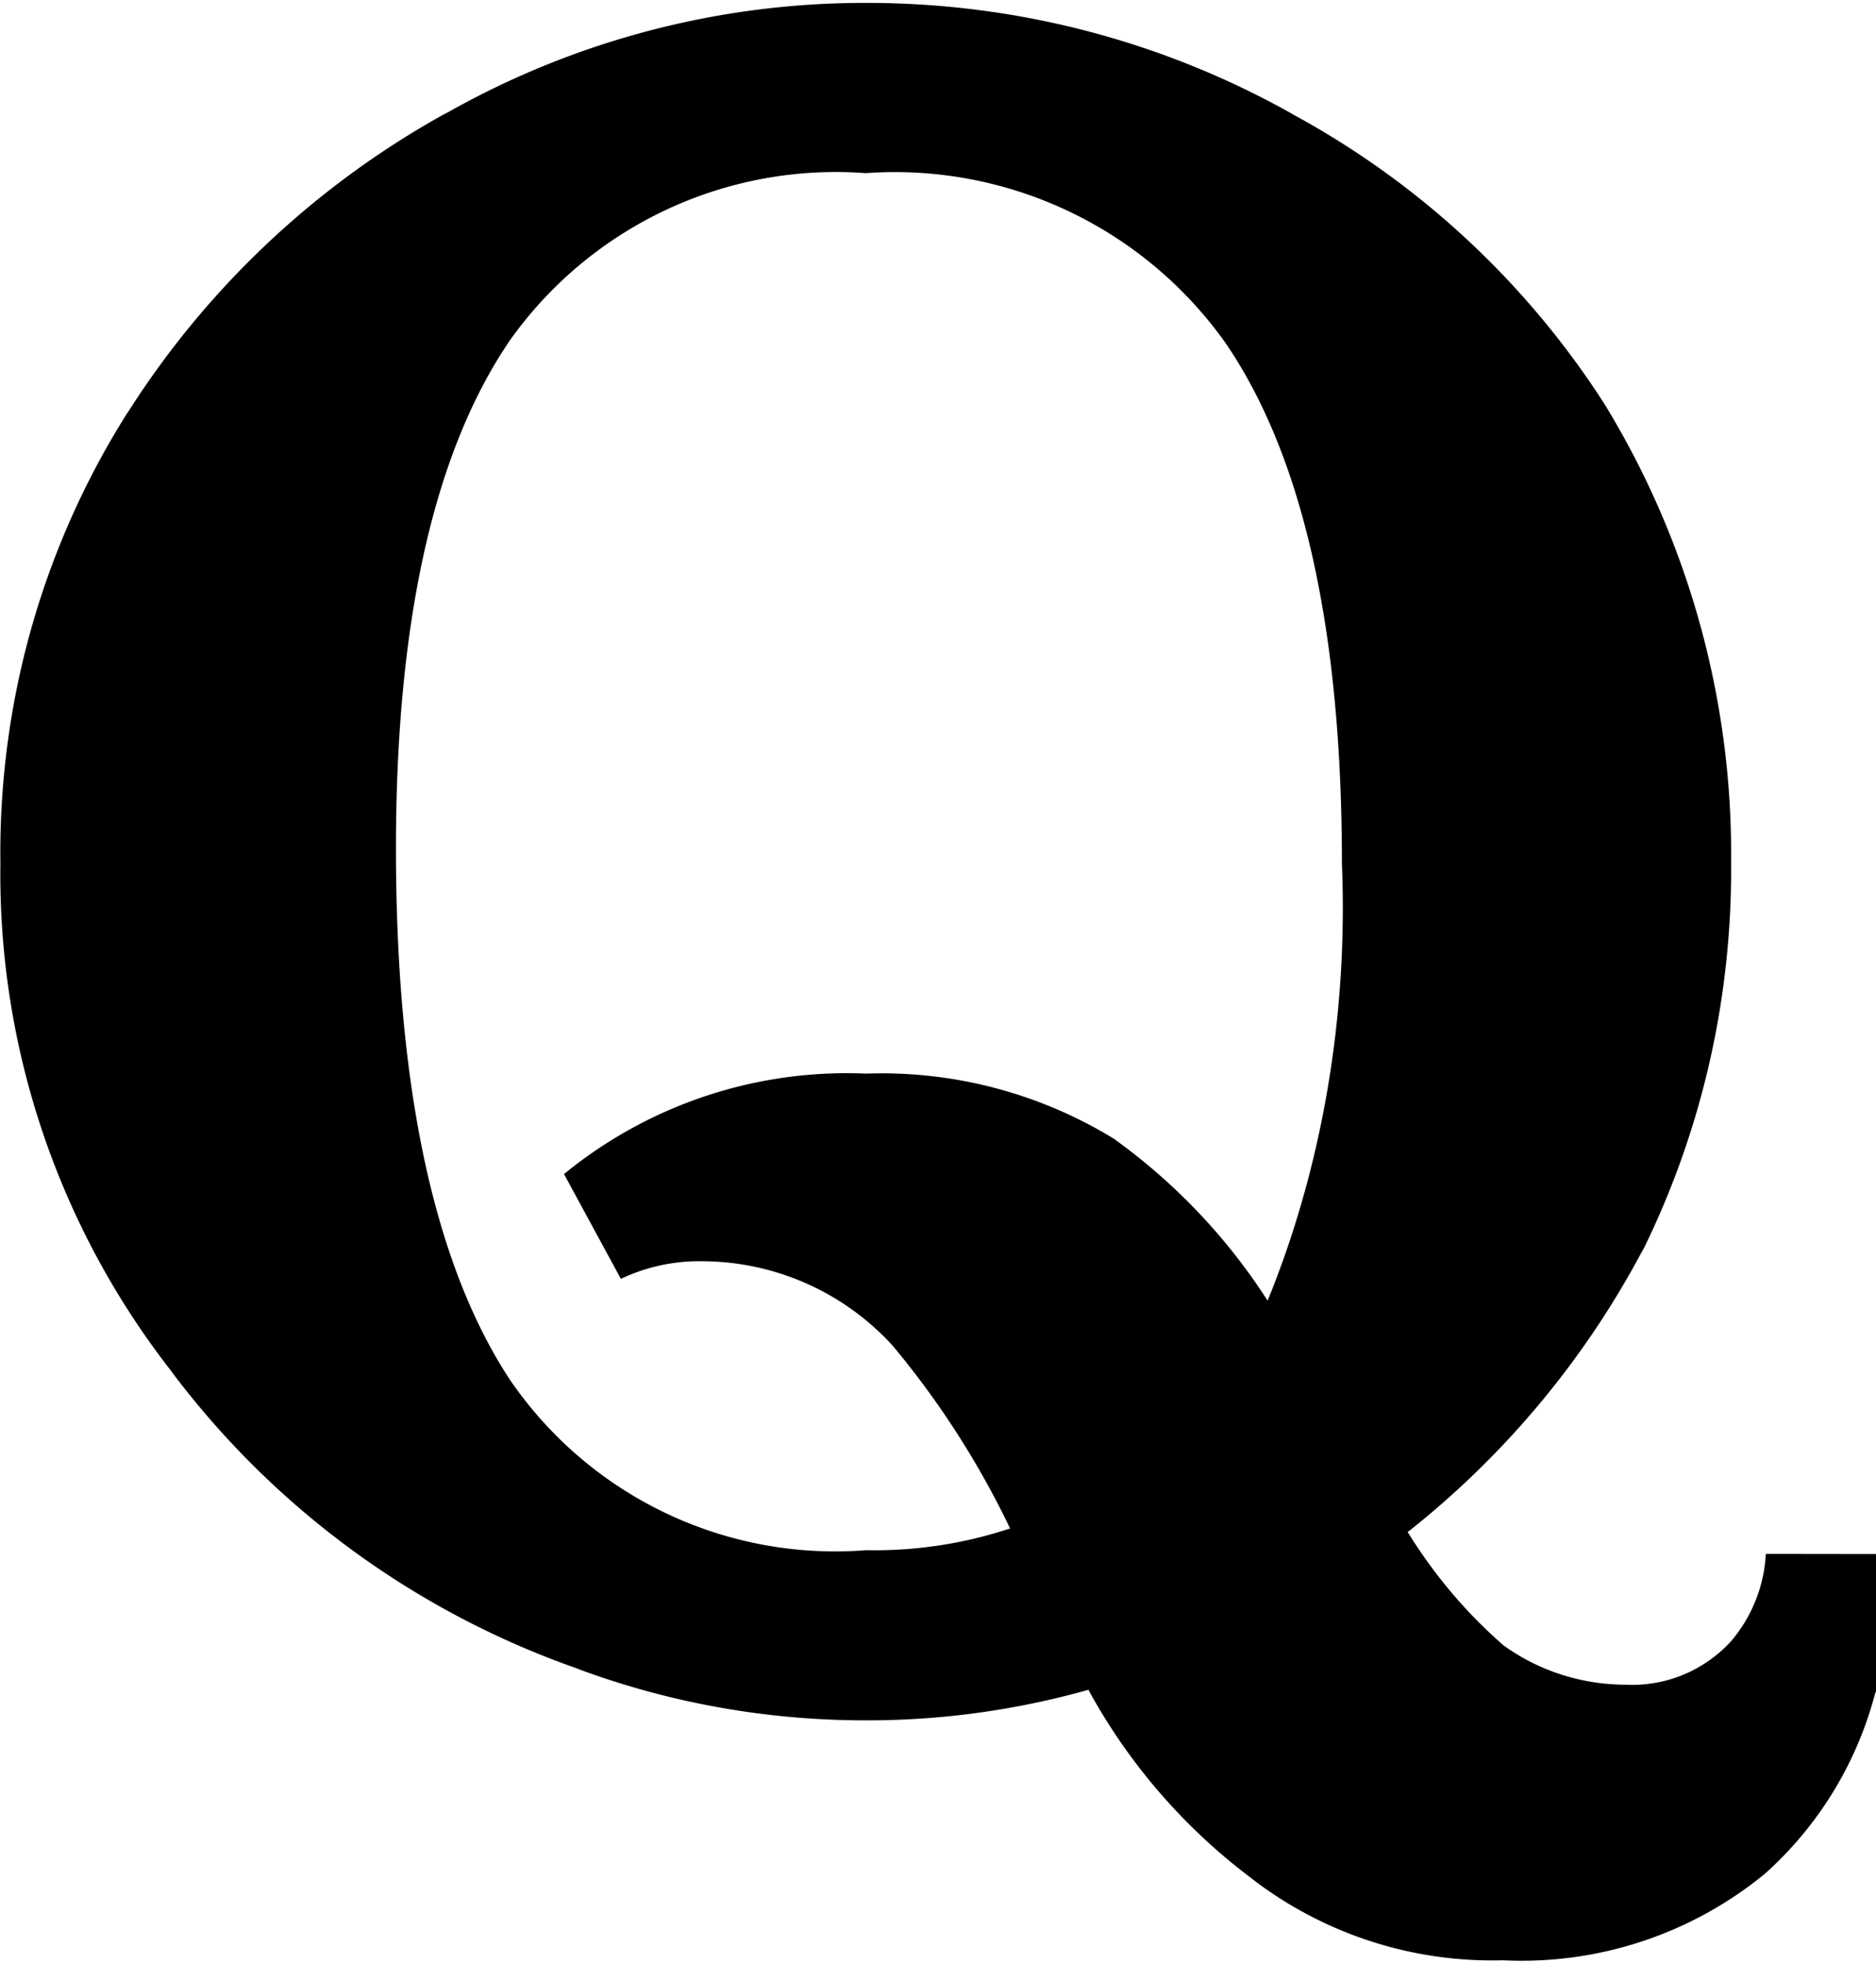 <svg xmlns="http://www.w3.org/2000/svg" width="3em" height="3.14em" viewBox="0 0 23 24"><path fill="currentColor" d="M23.254 19.014h-.053a3.9 3.9 0 0 1-.222 1.74l.009-.027a4.5 4.5 0 0 1-1.336 2.194l-.004.004a4.7 4.7 0 0 1-3.226 1.069h.011a4.83 4.83 0 0 1-3.117-1.025l.011.008a7.2 7.2 0 0 1-1.963-2.262l-.019-.037a10 10 0 0 1-2.732.375c-1.249 0-2.446-.226-3.55-.639l.07.023a10.6 10.6 0 0 1-5.017-3.642l-.019-.027A9.9 9.9 0 0 1 .004 10.66l.001-.111v.006l-.001-.131c0-1.997.578-3.859 1.575-5.427l-.024.041A10.8 10.8 0 0 1 5.44 1.366l.055-.028a10.4 10.4 0 0 1 5.137-1.339h.005c1.896.002 3.675.498 5.217 1.367l-.054-.028a10.47 10.47 0 0 1 3.885 3.6l.025.042a10.57 10.57 0 0 1 1.514 5.482v.093v-.005v.068c0 1.691-.395 3.289-1.099 4.707l.028-.062a10.9 10.9 0 0 1-2.872 3.464l-.023.017c.331.534.72.992 1.169 1.384l.007.006c.416.301.937.481 1.499.482l.076.002c.48 0 .912-.206 1.213-.534l.001-.001c.246-.289.403-.659.426-1.066v-.005zm-7.713-3.106c.583-1.426.922-3.08.922-4.814q0-.287-.012-.569l.001.027q0-4.285-1.42-6.374a4.97 4.97 0 0 0-4.433-2.091l.016-.001a4.9 4.9 0 0 0-4.382 2.076l-.01.016q-1.395 2.088-1.368 6.35t1.395 6.347a4.83 4.83 0 0 0 4.382 2.091l-.017.001l.107.001c.594 0 1.165-.099 1.698-.28l-.037.011a10.7 10.7 0 0 0-1.459-2.263l.013.016a3.17 3.17 0 0 0-2.304-1.027h-.002l-.053-.001c-.351 0-.683.08-.979.223l.013-.006l-.697-1.285a5.47 5.47 0 0 1 3.707-1.231h-.011a5.45 5.45 0 0 1 3.076.817l-.023-.013a7.3 7.3 0 0 1 1.859 1.951z"/></svg>